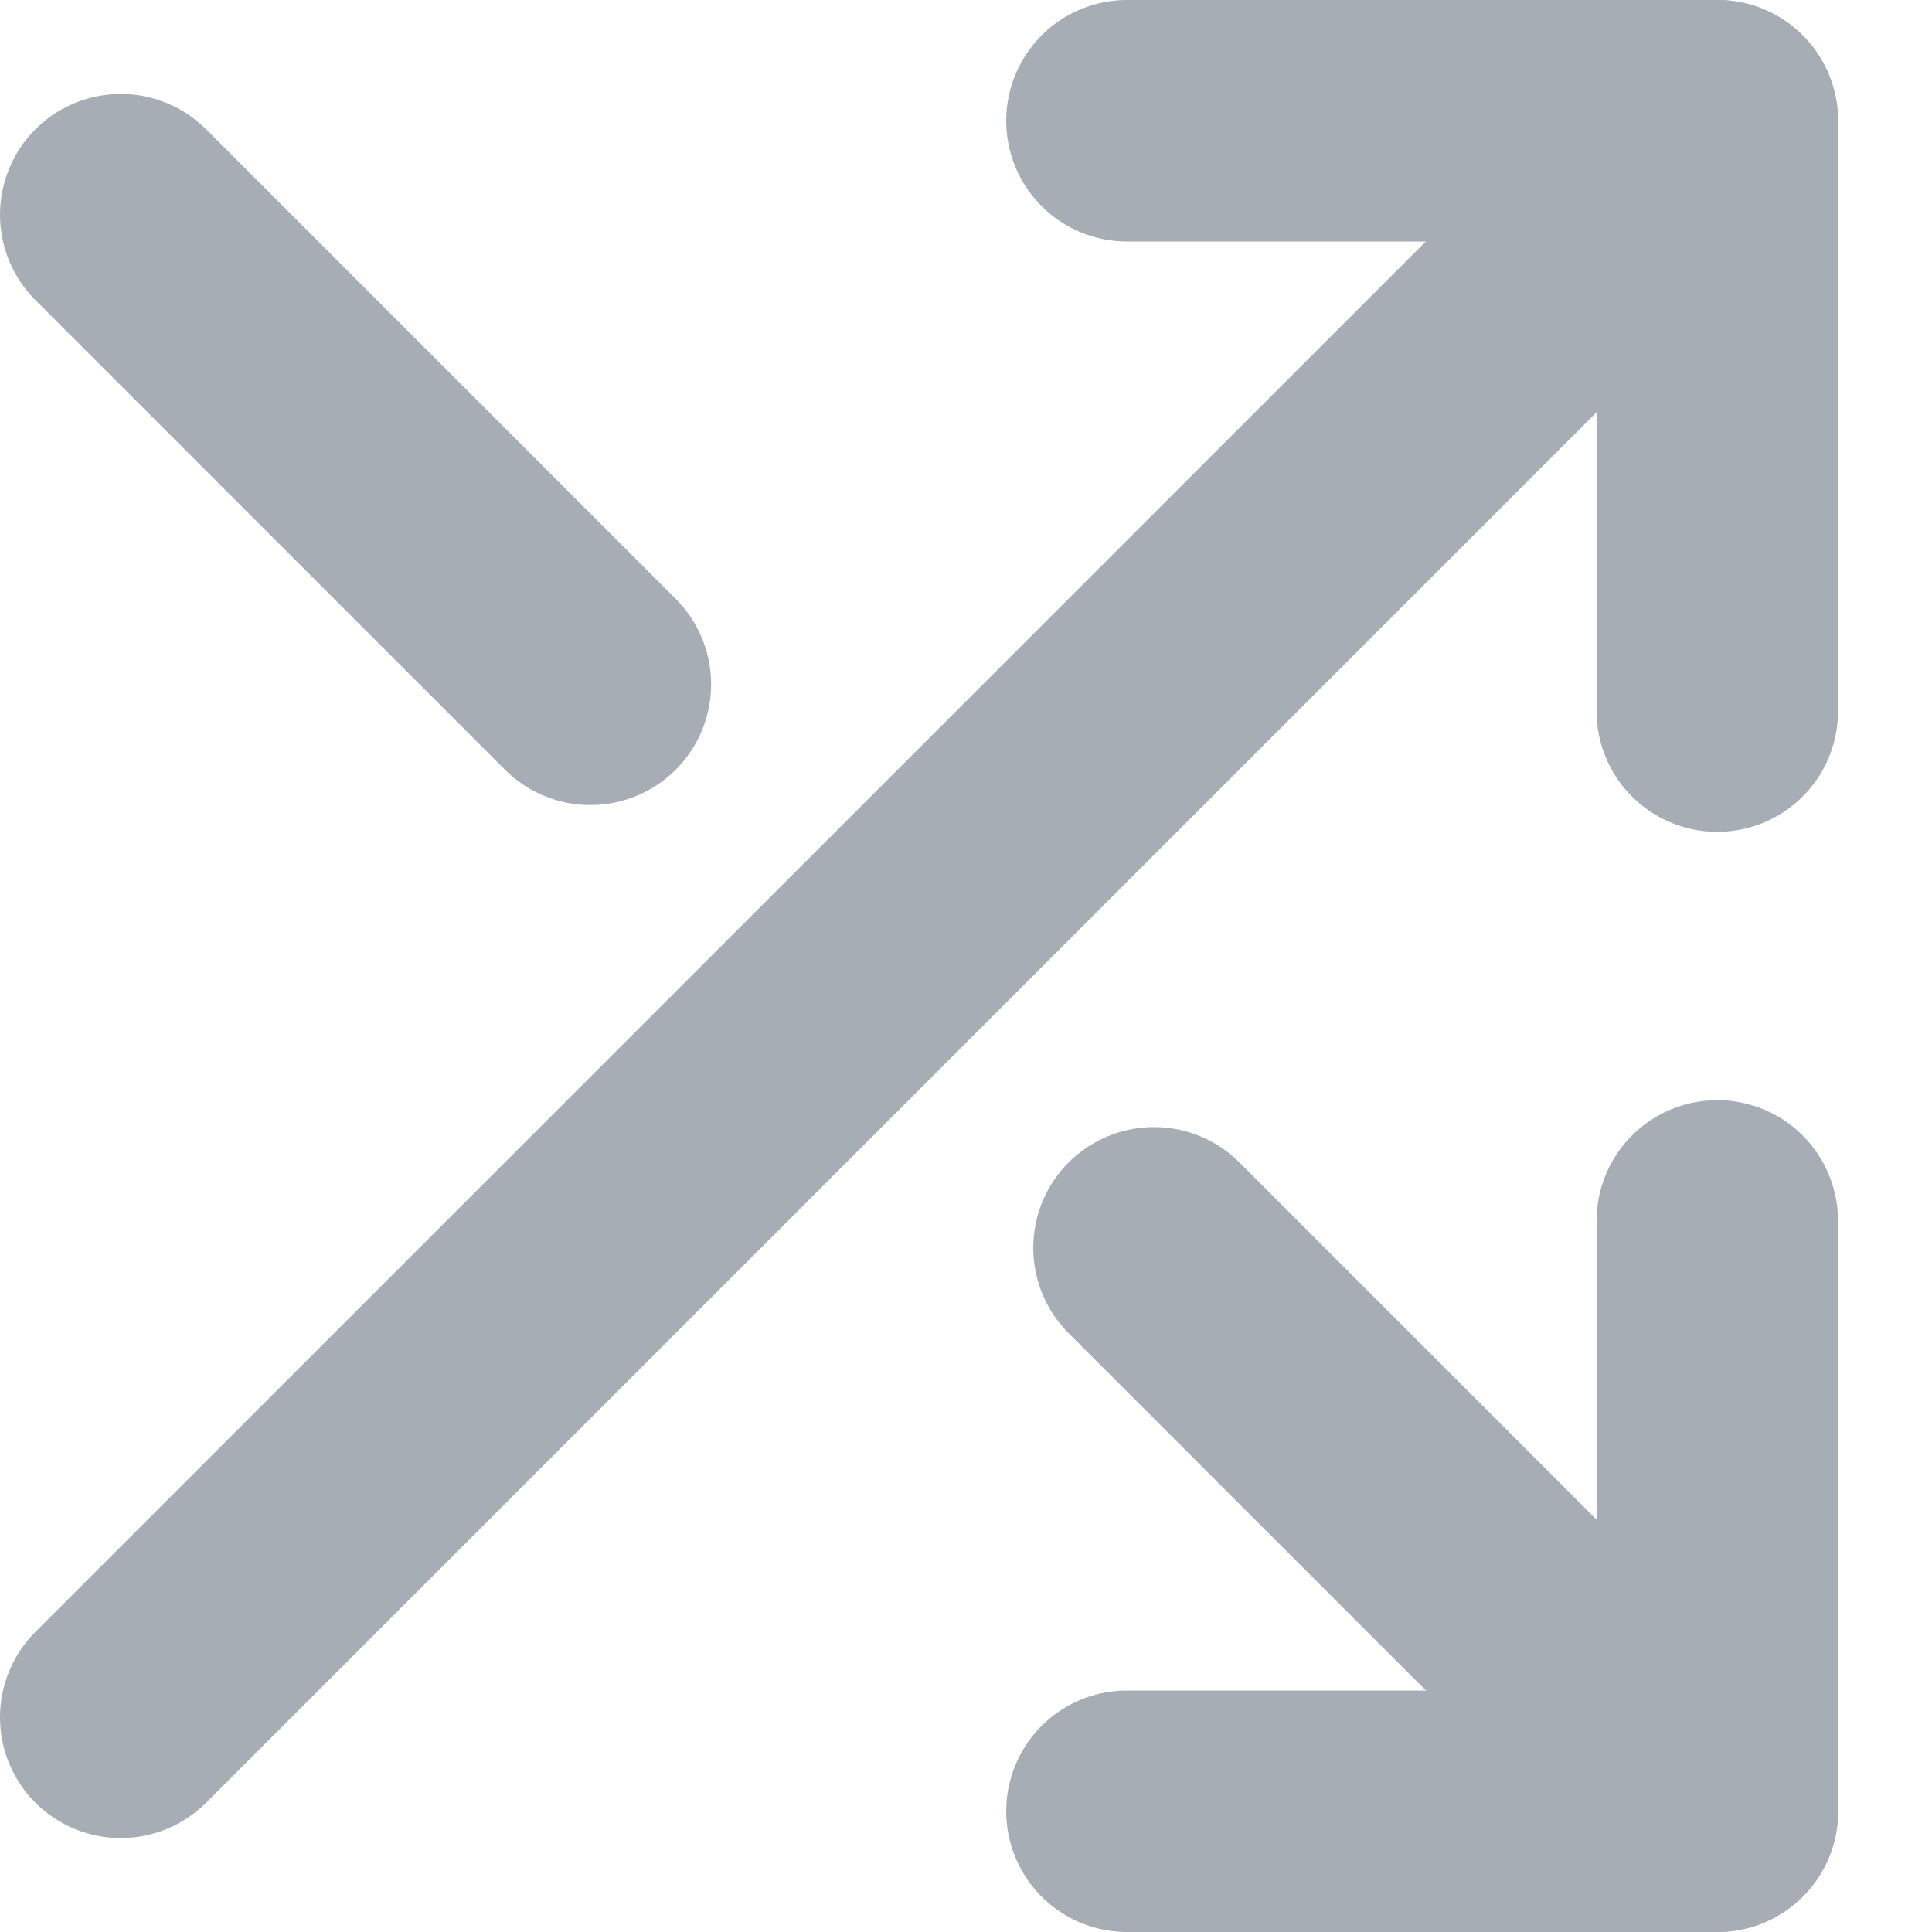 <svg width="16" height="16" viewBox="0 0 16 16" fill="none" xmlns="http://www.w3.org/2000/svg">
    <path d="M9.333 1H14.222V5.889" stroke="#A6ADB4" stroke-width="2" stroke-linecap="round"
          stroke-linejoin="round"/>
    <path d="M1 14.222L14.222 1" stroke="#A6ADB4" stroke-width="2" stroke-linecap="round" stroke-linejoin="round"/>
    <path d="M14.222 10.111V15H9.333" stroke="#A6ADB4" stroke-width="2" stroke-linecap="round"
          stroke-linejoin="round"/>
    <path d="M9.557 10.334L14.223 15" stroke="#A6ADB4" stroke-width="2" stroke-linecap="round"
          stroke-linejoin="round"/>
    <path d="M1 1.778L4.889 5.667" stroke="#A6ADB4" stroke-width="2" stroke-linecap="round"
          stroke-linejoin="round"/>
</svg>
